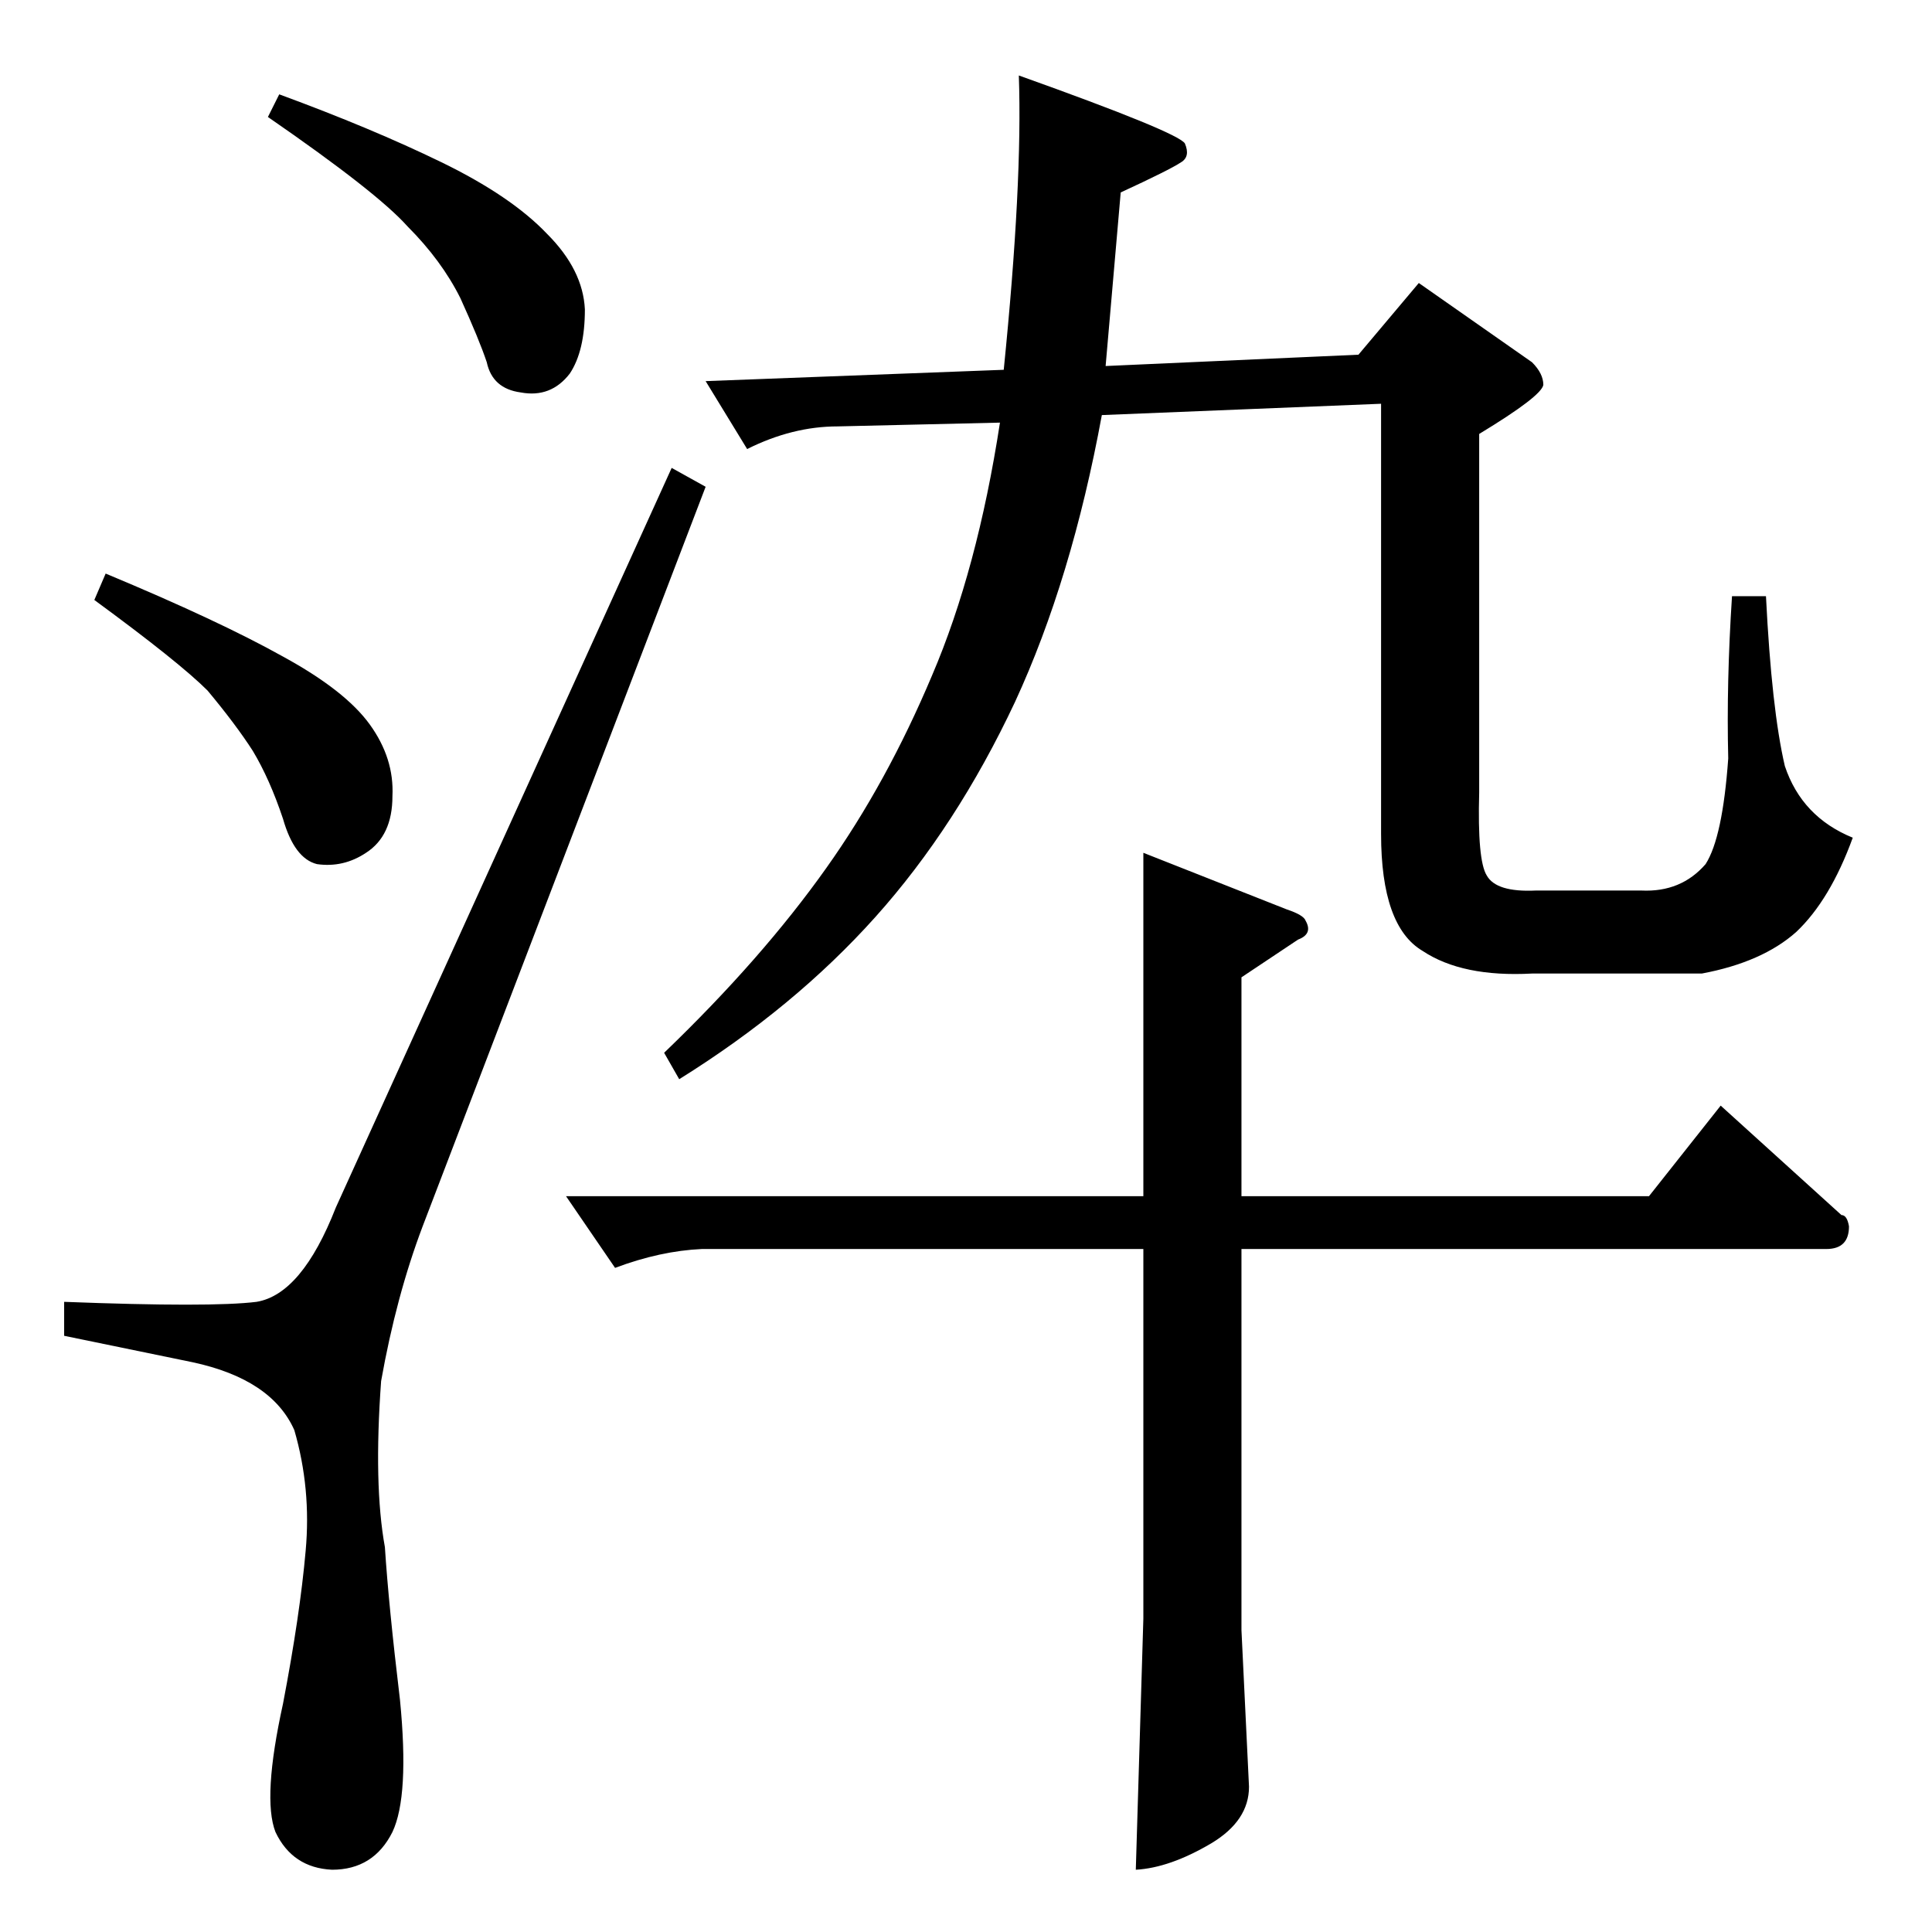 <?xml version="1.0" standalone="no"?>
<!DOCTYPE svg PUBLIC "-//W3C//DTD SVG 1.1//EN" "http://www.w3.org/Graphics/SVG/1.1/DTD/svg11.dtd" >
<svg xmlns="http://www.w3.org/2000/svg" xmlns:xlink="http://www.w3.org/1999/xlink" version="1.1" viewBox="0 -205 1024 1024">
  <g transform="matrix(1 0 0 -1 0 819)">
   <path fill="currentColor"
d="M720 836l32 38l60 -42q6 -6 6 -12q-1 -6 -34 -26v-190q-1 -36 4 -44q5 -9 26 -8h56q21 -1 34 14q9 14 12 56q-1 40 2 86h18q3 -60 10 -90q9 -27 36 -38q-12 -33 -30 -50q-18 -16 -50 -22h-90q-37 -2 -58 12q-22 13 -22 62v228l-148 -6q-16 -87 -46 -152q-31 -66 -74 -114
t-104 -86l-8 14q52 50 86 98q32 45 56 102q24 56 36 134l-86 -2q-24 0 -48 -12l-22 36l158 6q10 99 8 156q84 -30 88 -36q3 -7 -2 -10q-6 -4 -32 -16l-8 -92l134 6v0v0zM682 542q9 -3 10 -6q4 -7 -4 -10l-30 -20v-116h216l38 48l64 -58q3 0 4 -6q0 -12 -12 -12h-310v-202
l4 -83q0 -18 -20 -30q-22 -13 -40 -14l4 133v196h-234q-22 -1 -46 -10l-26 38h306v182l76 -30v0v0zM356 776l18 -10l-150 -392q-14 -37 -22 -82q-4 -55 2 -88q2 -31 8 -81q5 -51 -4 -70q-10 -20 -32 -20q-21 1 -30 20q-7 18 4 68q9 47 12 81q3 33 -6 64q-12 27 -54 36
l-68 14v18q78 -3 102 0q24 4 42 50l178 392v0v0zM142 962l6 12q49 -18 86 -36t56 -38q19 -19 20 -40q0 -22 -8 -34q-10 -13 -26 -10q-15 2 -18 16q-4 12 -14 34q-10 20 -28 38q-16 18 -74 58v0v0zM50 706l6 14q60 -25 94 -44q33 -18 46 -36t12 -38q0 -21 -14 -30
q-12 -8 -26 -6q-12 3 -18 24q-7 21 -16 36q-9 14 -24 32q-15 15 -60 48v0v0z" />
  </g>

</svg>
